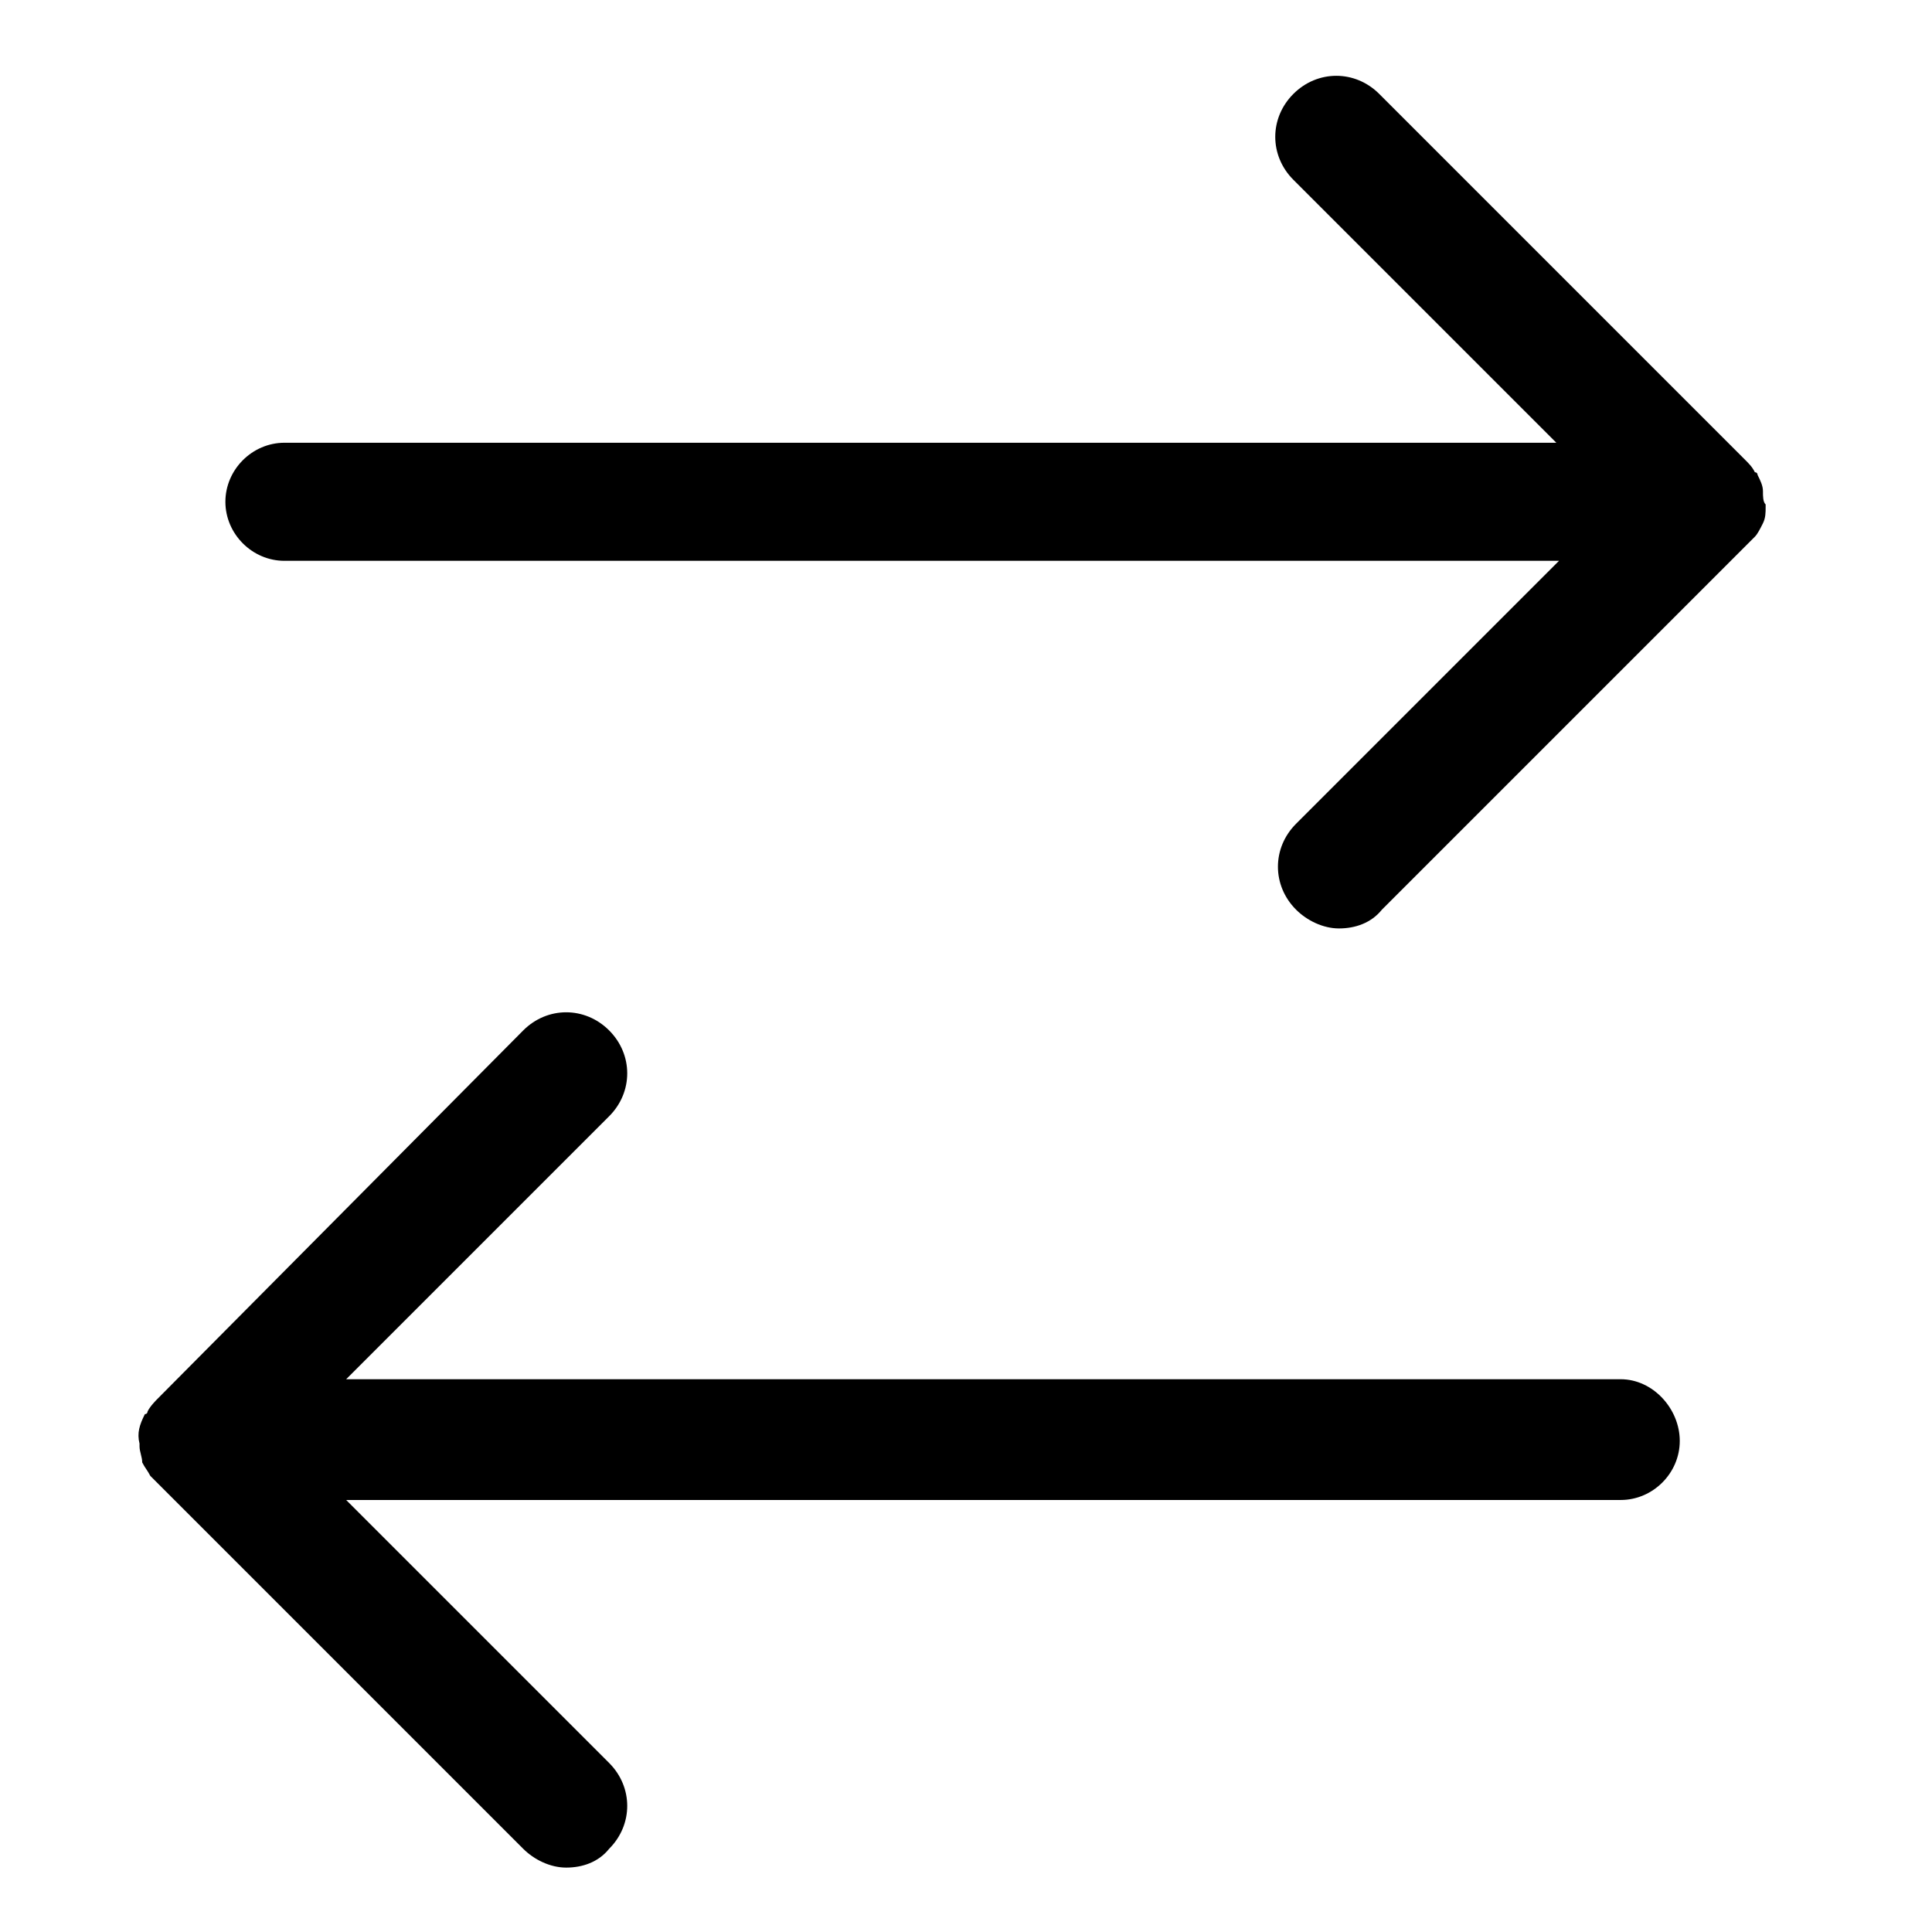 <svg xmlns="http://www.w3.org/2000/svg" width="72" height="72" viewBox="0 0 72 72">
    <title>switch</title>
    <path d="M65.7 18.3c0-.2-.1-.4-.2-.6 0 0 0-.1-.1-.1-.1-.2-.2-.3-.4-.5L51.4 3.5c-.9-.9-2.3-.9-3.2 0s-.9 2.3 0 3.2l9.8 9.8H10.6c-1.2 0-2.2 1-2.2 2.2s1 2.2 2.2 2.2h47.5l-9.8 9.8c-.9.9-.9 2.3 0 3.2.4.4 1 .7 1.6.7s1.2-.2 1.6-.7l13.7-13.7.1-.1.1-.1c.1-.1.2-.3.3-.5.1-.2.1-.4.1-.6v-.1c-.1-.1-.1-.3-.1-.5zM60.4 51.4H12.9l9.8-9.8c.9-.9.9-2.3 0-3.2-.9-.9-2.3-.9-3.2 0L5.9 52.1c-.1.1-.3.3-.4.5 0 0 0 .1-.1.1-.2.4-.3.7-.2 1.1v.1c0 .2.1.4.1.6.1.2.2.3.3.5l.1.1.1.1 13.7 13.7c.4.4 1 .7 1.6.7s1.2-.2 1.6-.7c.9-.9.9-2.3 0-3.2l-9.8-9.8h47.5c1.2 0 2.2-1 2.2-2.2s-1-2.3-2.2-2.3z"/>
</svg>
